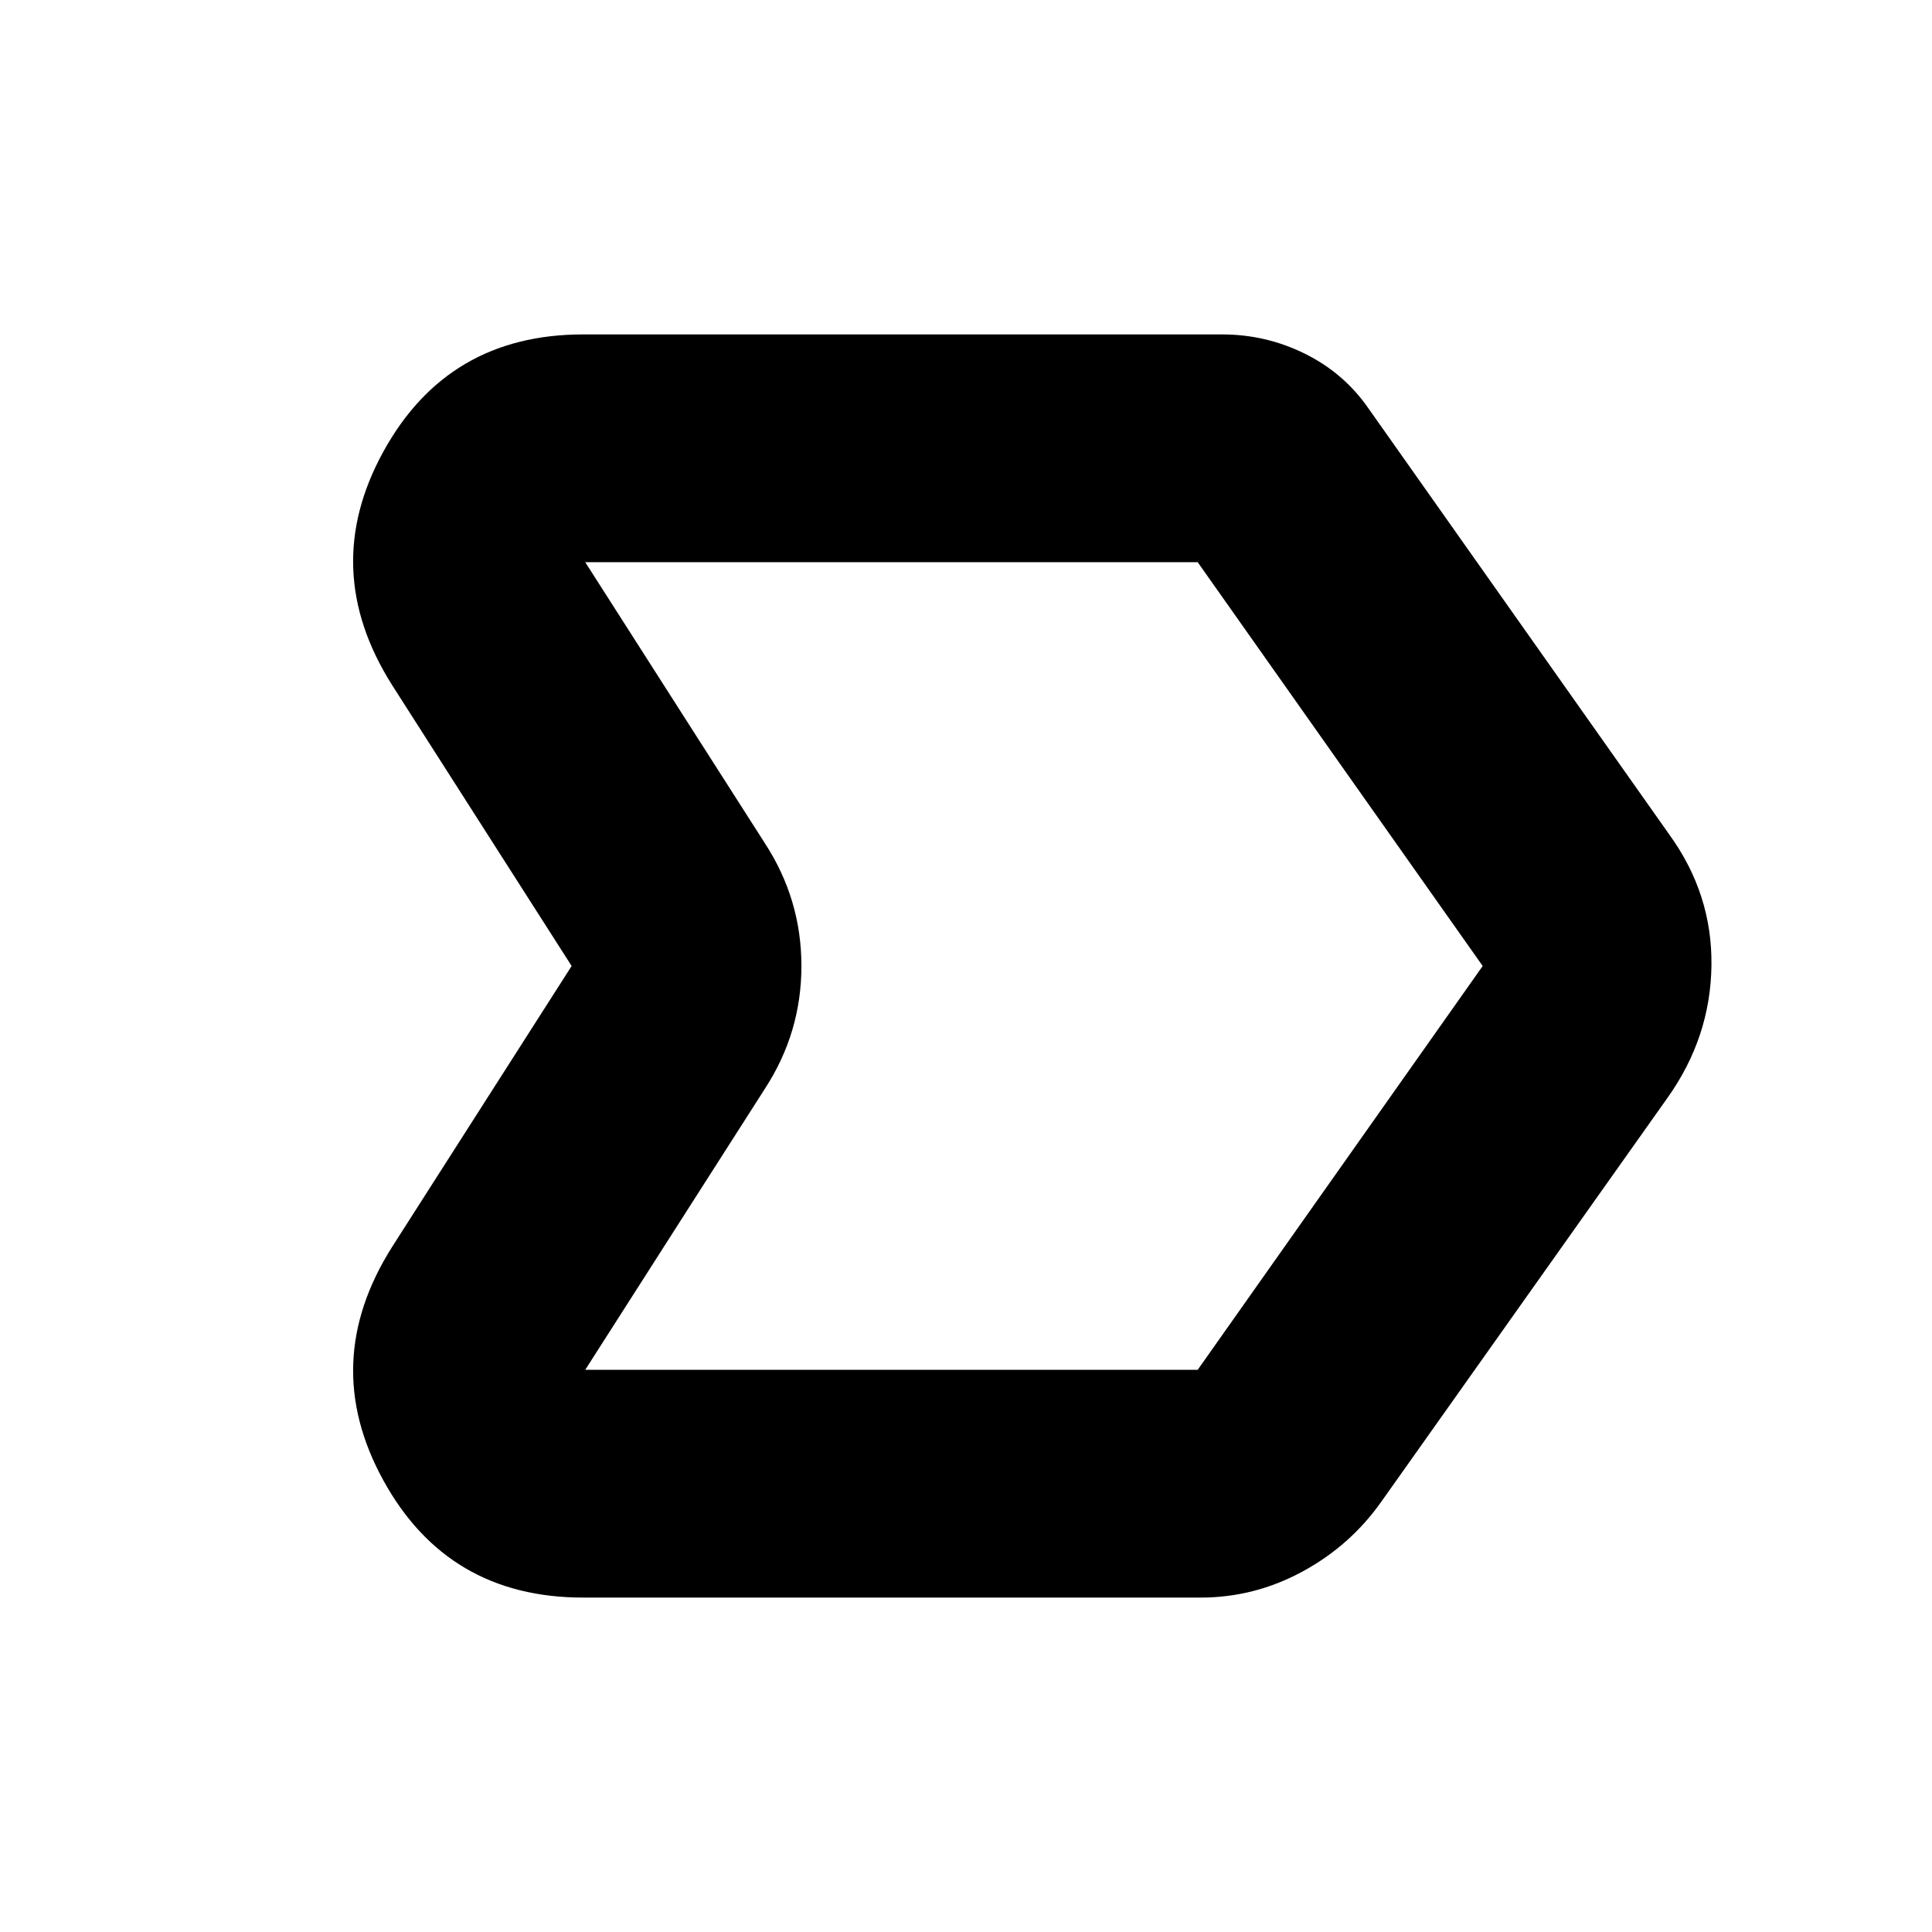 <svg xmlns="http://www.w3.org/2000/svg" height="24" viewBox="0 -960 960 960" width="24"><path d="M289.8-166.17q-67.36 0-99.36-58.33-32.01-58.33 4.39-115.91L284.04-480l-89.21-139.59q-36.4-57.58-4.39-115.91 32-58.33 99.36-58.33h317.4q21.8 0 41.14 9.56 19.33 9.55 31.49 26.99L829.48-545.3q21.43 29.64 20.93 65.16-.5 35.53-21.69 65.44L686.39-213.85q-15.42 21.86-39.24 34.77-23.81 12.91-50.58 12.91H289.8Zm305.33-113.18L736.74-480 595.13-680.65H290.8l89.22 139.58q18.2 27.91 18.2 61.07 0 33.15-18.2 61.07L290.8-279.35h304.33ZM514.15-480Z"/></svg>